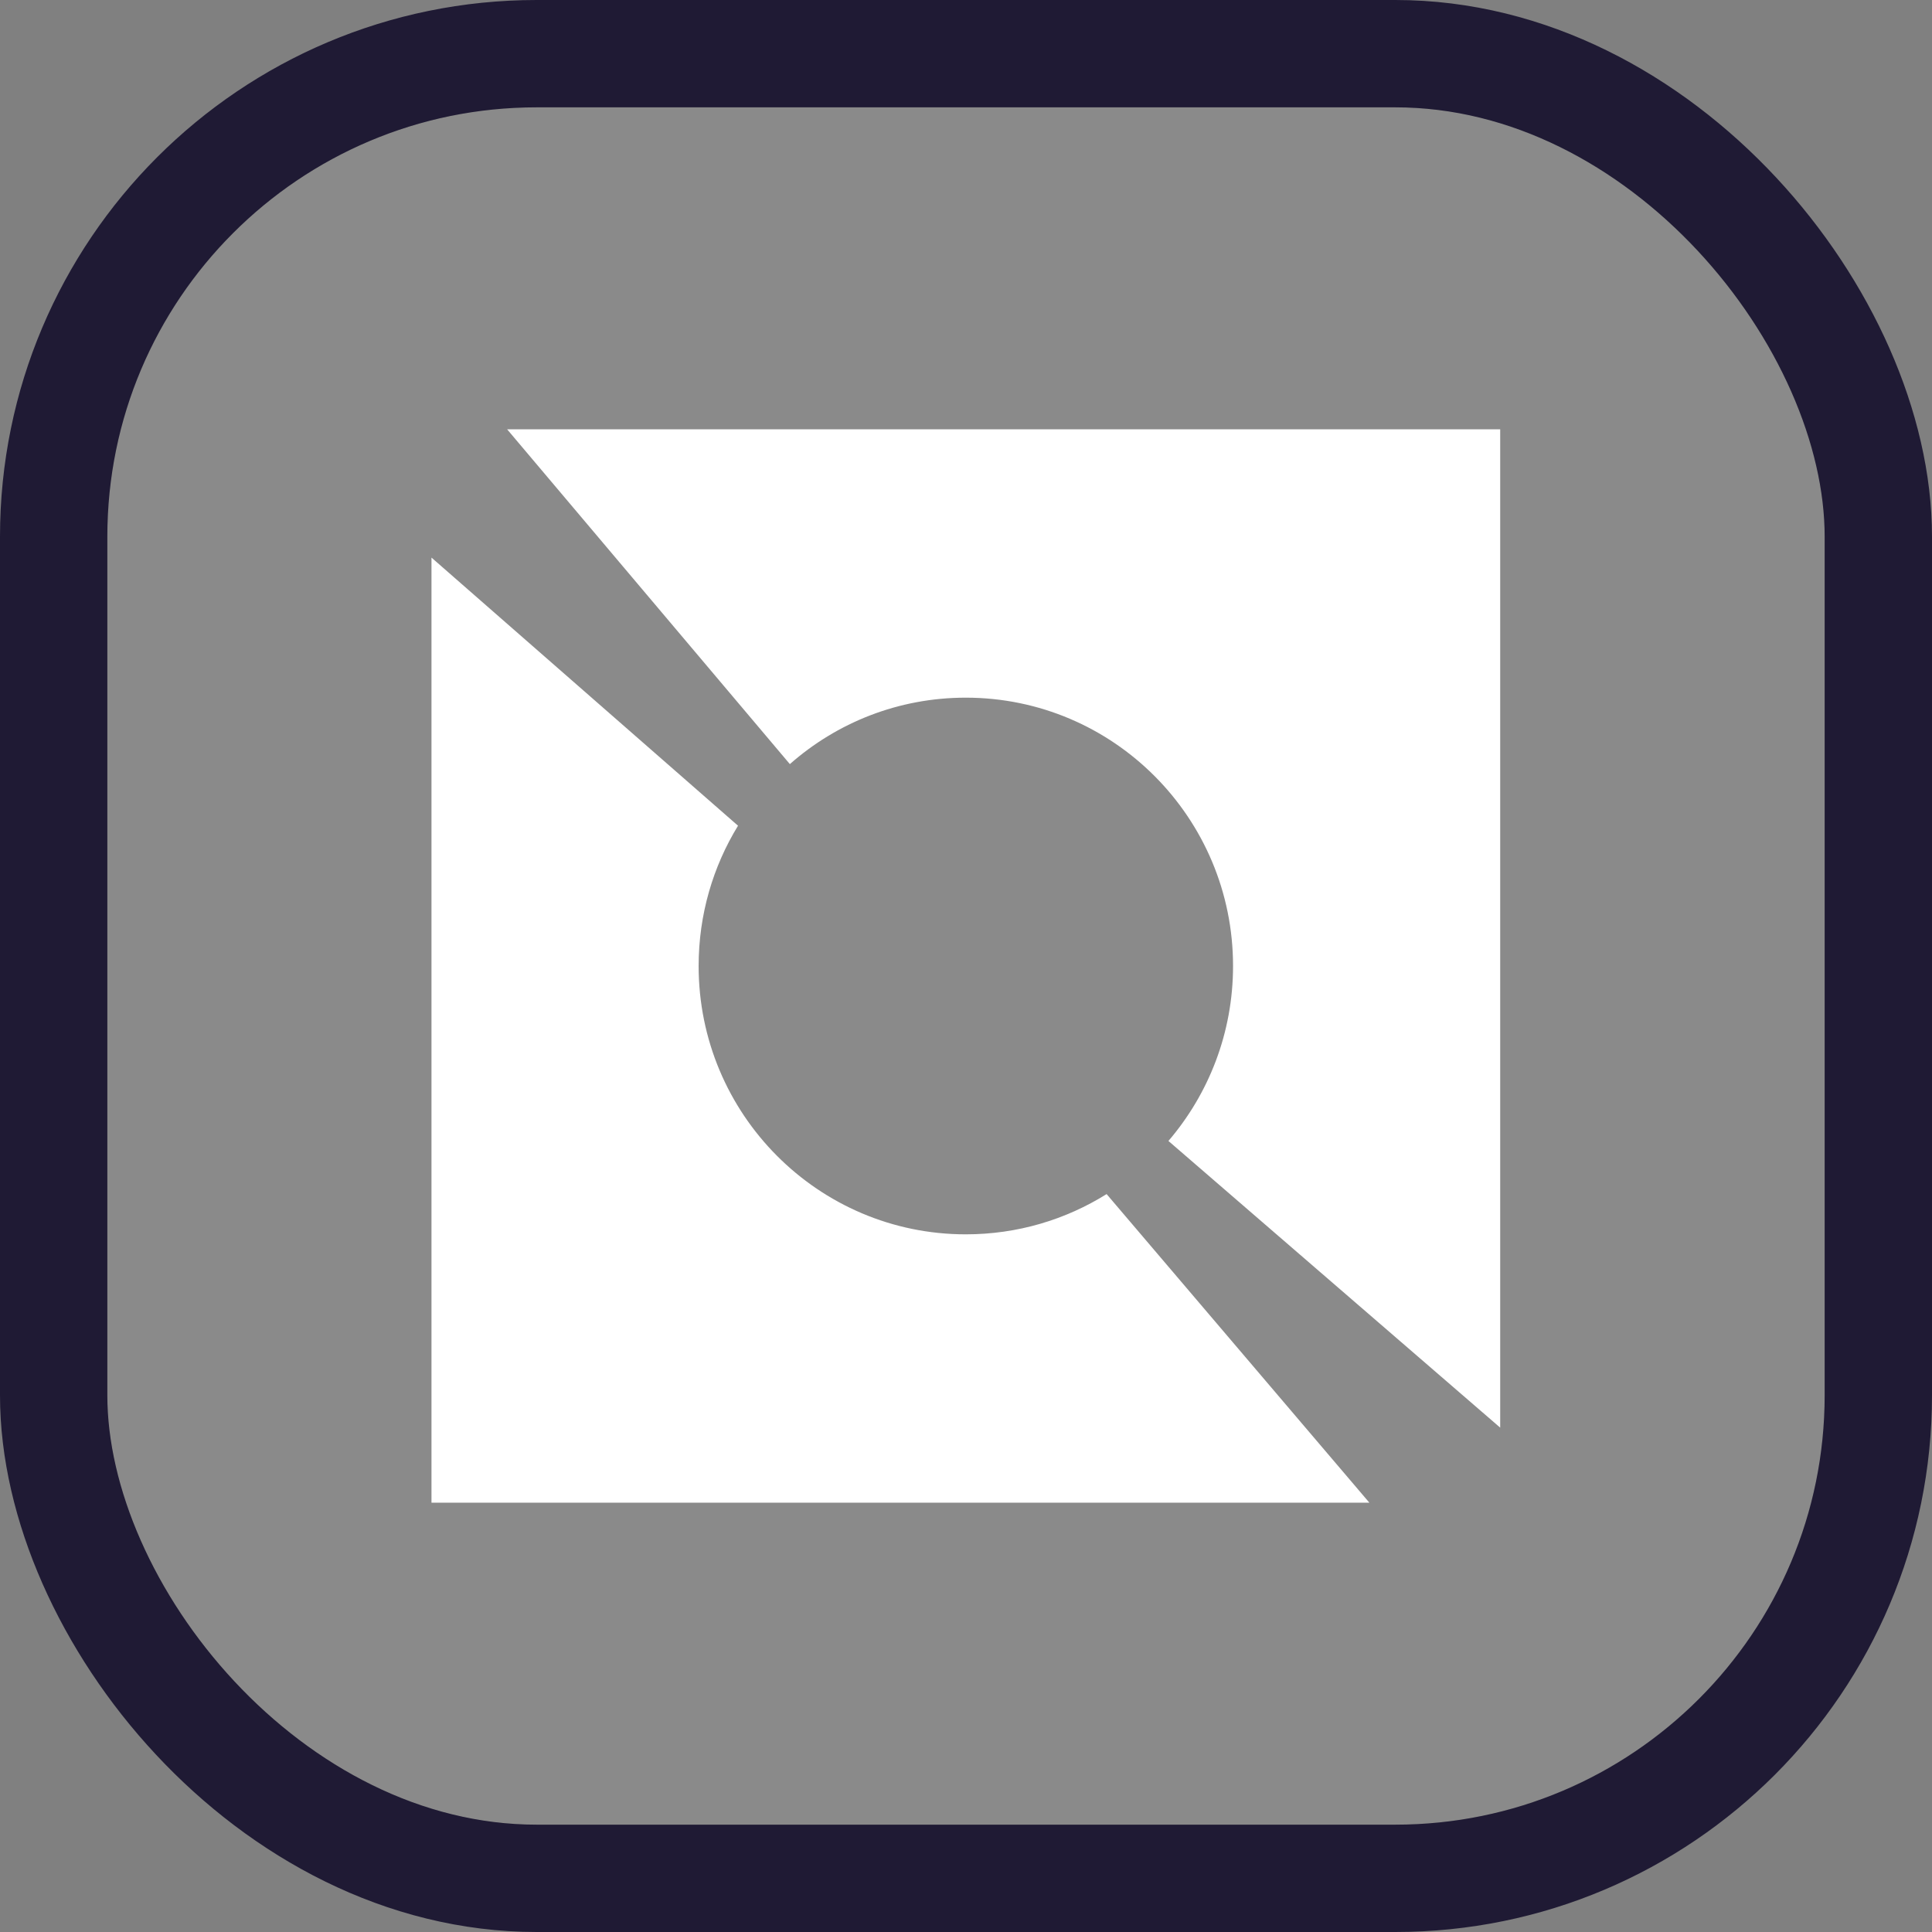 <svg width="18" height="18" viewBox="0 0 18 18" fill="none" xmlns="http://www.w3.org/2000/svg">
<rect x="0" y="0" width="18" height="18" fill="#808080" stroke="none"/>
<g clip-path="url(#clip0_1758_7537)">
<rect x="1" y="1" width="16" height="16" rx="4" fill="white" fill-opacity="0.08"/>
<path fill-rule="evenodd" clip-rule="evenodd" d="M13.977 4H4.725L7.359 7.119C7.797 6.733 8.37 6.5 8.998 6.5C10.373 6.5 11.488 7.619 11.488 9C11.488 9.623 11.261 10.192 10.886 10.63L13.977 13.301V4ZM12.758 14L10.31 11.125C9.929 11.363 9.48 11.5 8.998 11.5C7.624 11.5 6.509 10.381 6.509 9C6.509 8.521 6.643 8.073 6.876 7.693L4.02 5.195V14H12.758Z" fill="white"/>
</g>
<rect x="0.5" y="0.5" width="17" height="17" rx="4.5" stroke="#1F1A34"/>
<defs>
<clipPath id="clip0_1758_7537">
<rect x="1" y="1" width="16" height="16" rx="4" fill="white"/>
</clipPath>
</defs>
</svg>
